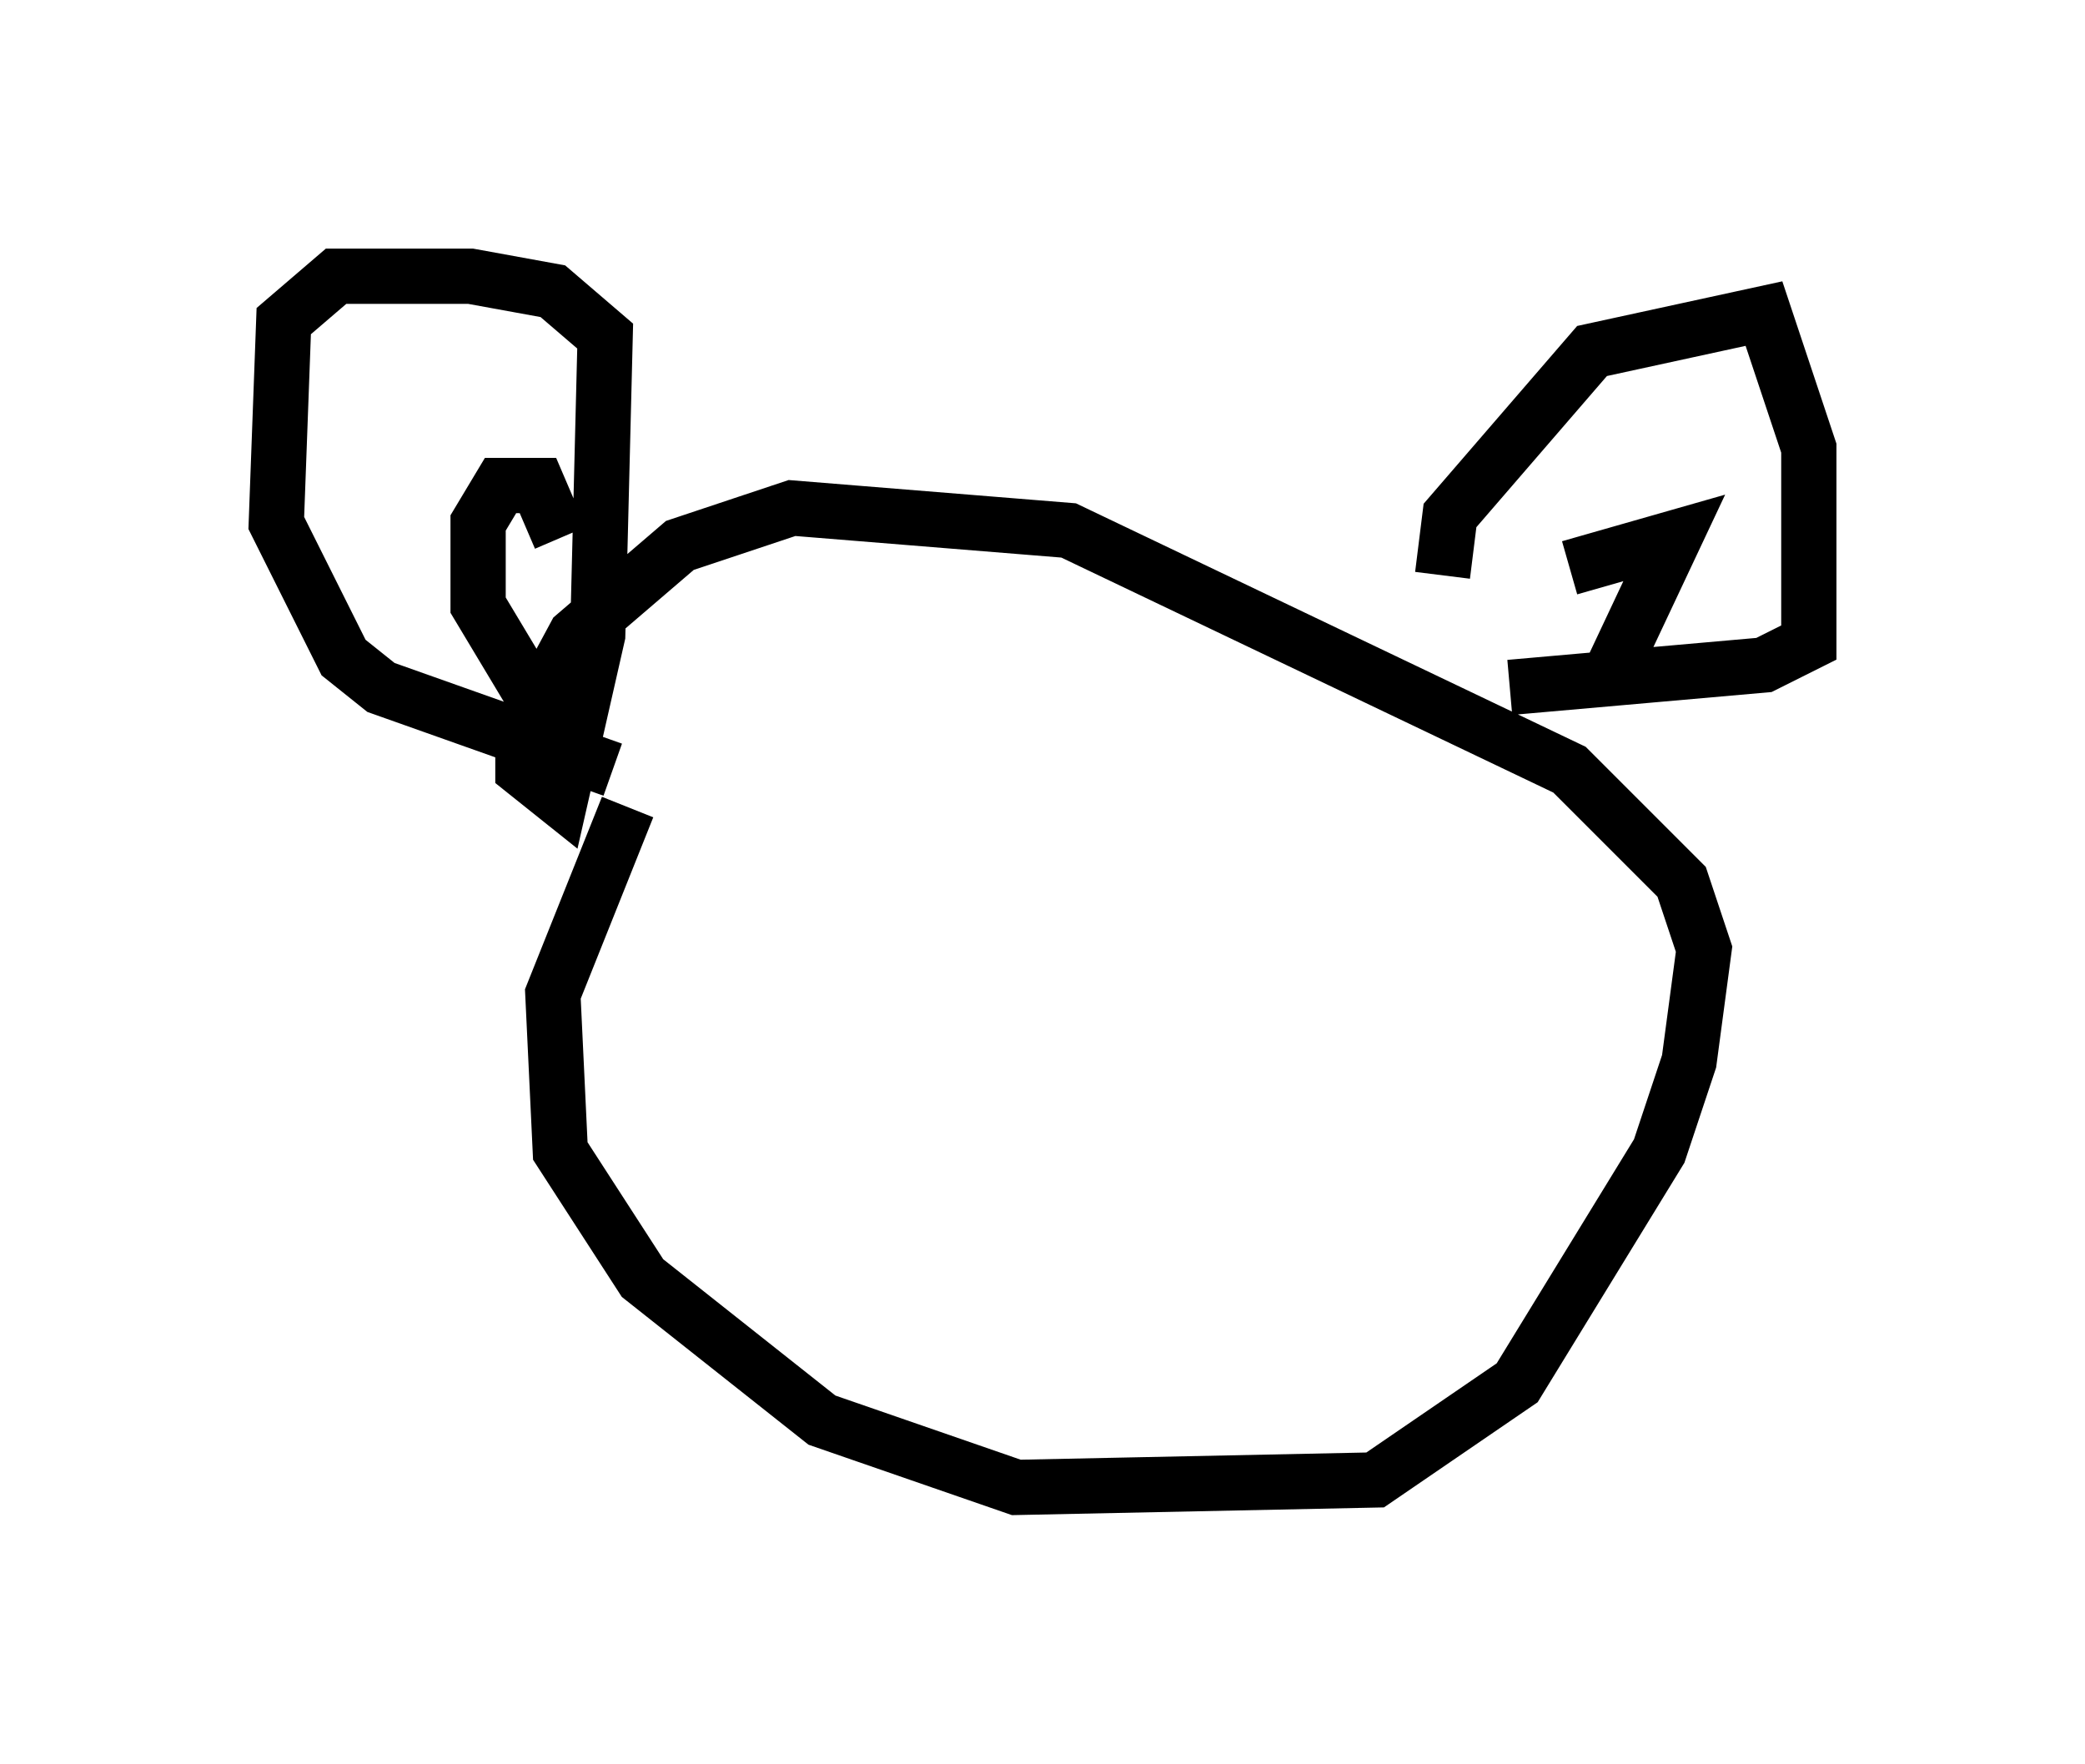 <?xml version="1.0" encoding="utf-8" ?>
<svg baseProfile="full" height="31.921" version="1.1" width="37.74" xmlns="http://www.w3.org/2000/svg" xmlns:ev="http://www.w3.org/2001/xml-events" xmlns:xlink="http://www.w3.org/1999/xlink"><defs /><rect fill="white" height="31.921" width="37.74" x="0" y="0" /><path d="M12.848, 13.39 m-1.488, 1.218 l-1.353, 3.383 0.135, 2.842 l1.488, 2.3 3.248, 2.571 l3.518, 1.218 6.495, -0.135 l2.571, -1.759 2.571, -4.195 l0.541, -1.624 0.271, -2.03 l-0.406, -1.218 -2.03, -2.03 l-9.066, -4.33 -5.007, -0.406 l-2.03, 0.677 -1.894, 1.624 l-0.947, 1.759 0.0, 0.677 l0.677, 0.541 0.677, -2.977 l0.135, -5.413 -0.947, -0.812 l-1.488, -0.271 -2.436, 0.0 l-0.947, 0.812 -0.135, 3.654 l1.218, 2.436 0.677, 0.541 l4.195, 1.488 m15.02, -3.518 l0.135, -1.083 2.571, -2.977 l3.112, -0.677 0.812, 2.436 l0.0, 3.518 -0.812, 0.406 l-4.601, 0.406 m1.083, -2.165 l1.894, -0.541 -1.083, 2.3 m-19.35, 0.947 l-1.218, -2.03 0.0, -1.488 l0.406, -0.677 0.677, 0.0 l0.406, 0.947 " fill="none" stroke="black" stroke-width="1" /></svg>